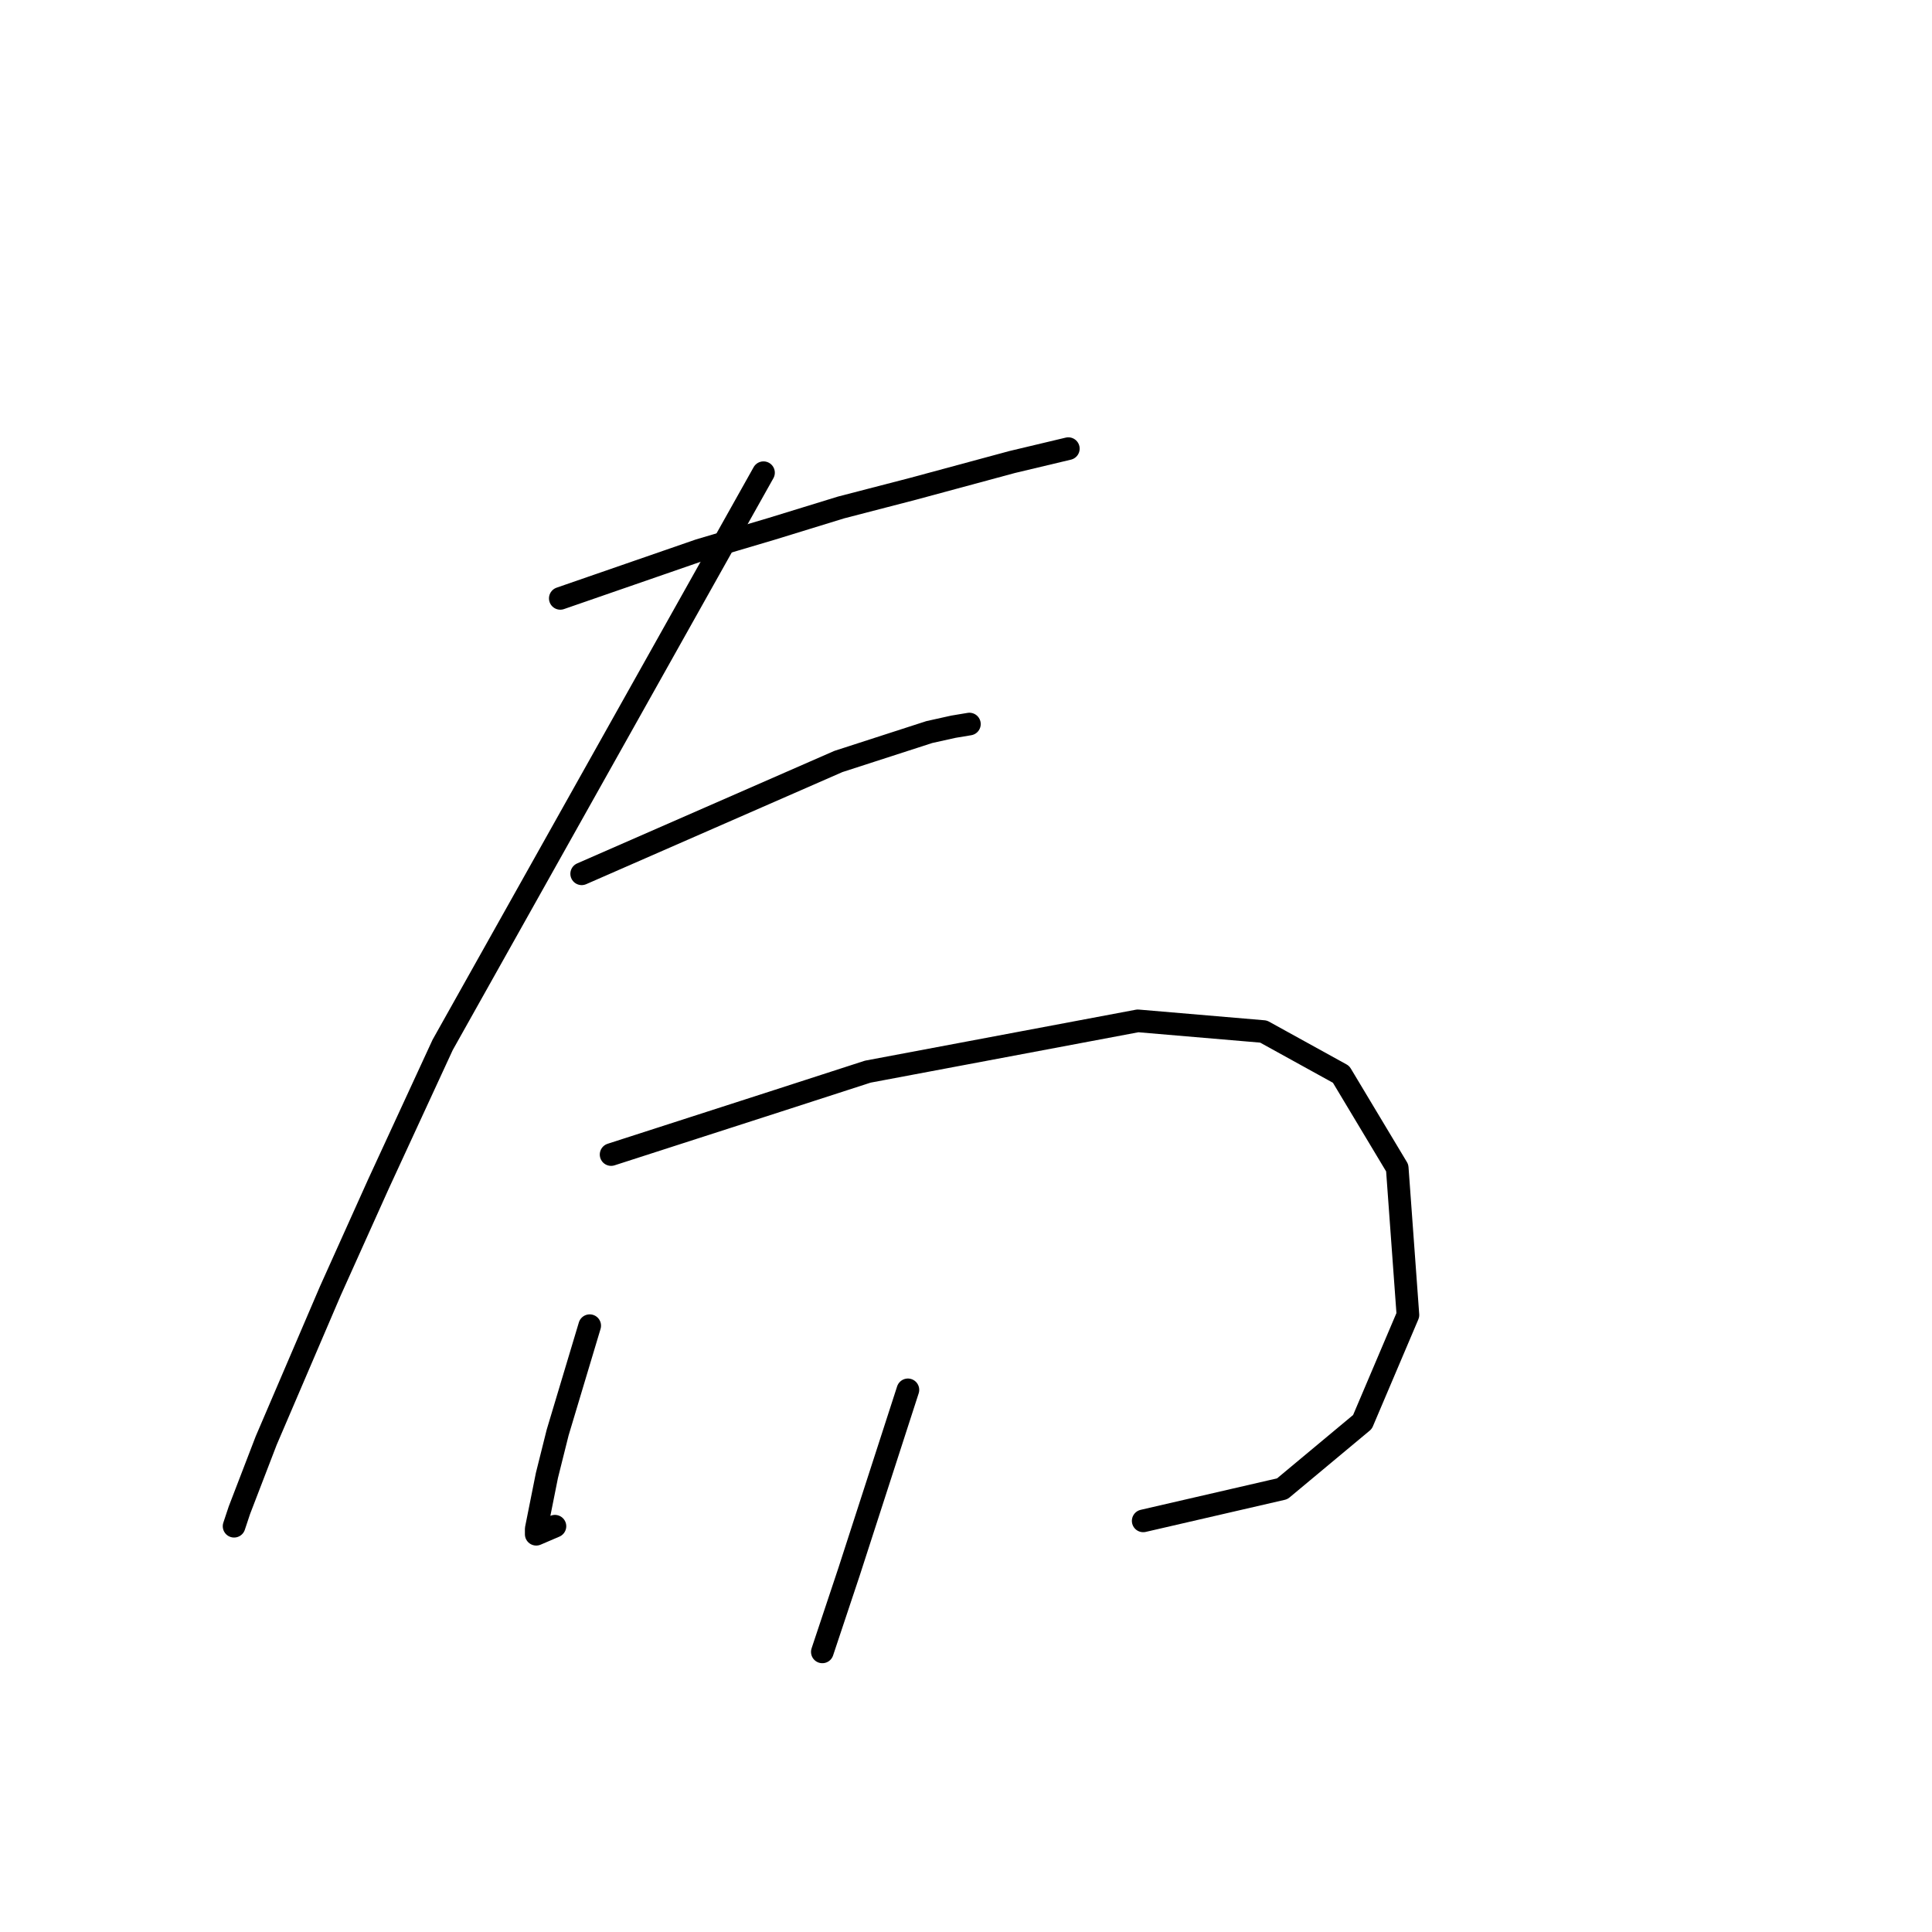 <?xml version="1.0" standalone="no"?>
    <svg width="256" height="256" xmlns="http://www.w3.org/2000/svg" version="1.1">
    <polyline stroke="black" stroke-width="3" stroke-linecap="round" fill="transparent" stroke-linejoin="round" points="74.242 79.288 83.454 76.099 92.666 72.911 102.232 70.076 111.444 67.242 121.01 64.762 134.119 61.219 141.56 59.447 141.56 59.447 " />
        <polyline stroke="black" stroke-width="3" stroke-linecap="round" fill="transparent" stroke-linejoin="round" points="101.169 62.636 79.911 100.547 58.652 138.457 50.149 156.881 43.772 171.053 35.268 190.894 31.725 200.106 31.017 202.232 31.017 202.232 " />
        <polyline stroke="black" stroke-width="3" stroke-linecap="round" fill="transparent" stroke-linejoin="round" points="77.076 115.782 94.083 108.341 111.09 100.901 123.136 97.003 126.325 96.295 128.451 95.941 128.451 95.941 " />
        <polyline stroke="black" stroke-width="3" stroke-linecap="round" fill="transparent" stroke-linejoin="round" points="80.974 152.984 91.957 149.441 102.941 145.898 114.987 142 150.772 135.268 167.424 136.686 177.699 142.354 185.139 154.755 186.557 174.242 180.533 188.414 169.904 197.272 151.48 201.523 151.48 201.523 " />
        <polyline stroke="black" stroke-width="3" stroke-linecap="round" fill="transparent" stroke-linejoin="round" points="78.139 175.659 76.013 182.745 73.888 189.831 72.47 195.5 71.053 202.586 71.053 203.295 73.533 202.232 73.533 202.232 " />
        <polyline stroke="black" stroke-width="3" stroke-linecap="round" fill="transparent" stroke-linejoin="round" points="120.302 184.162 116.404 196.209 112.507 208.255 108.964 218.884 108.964 218.884 " />
        </svg>